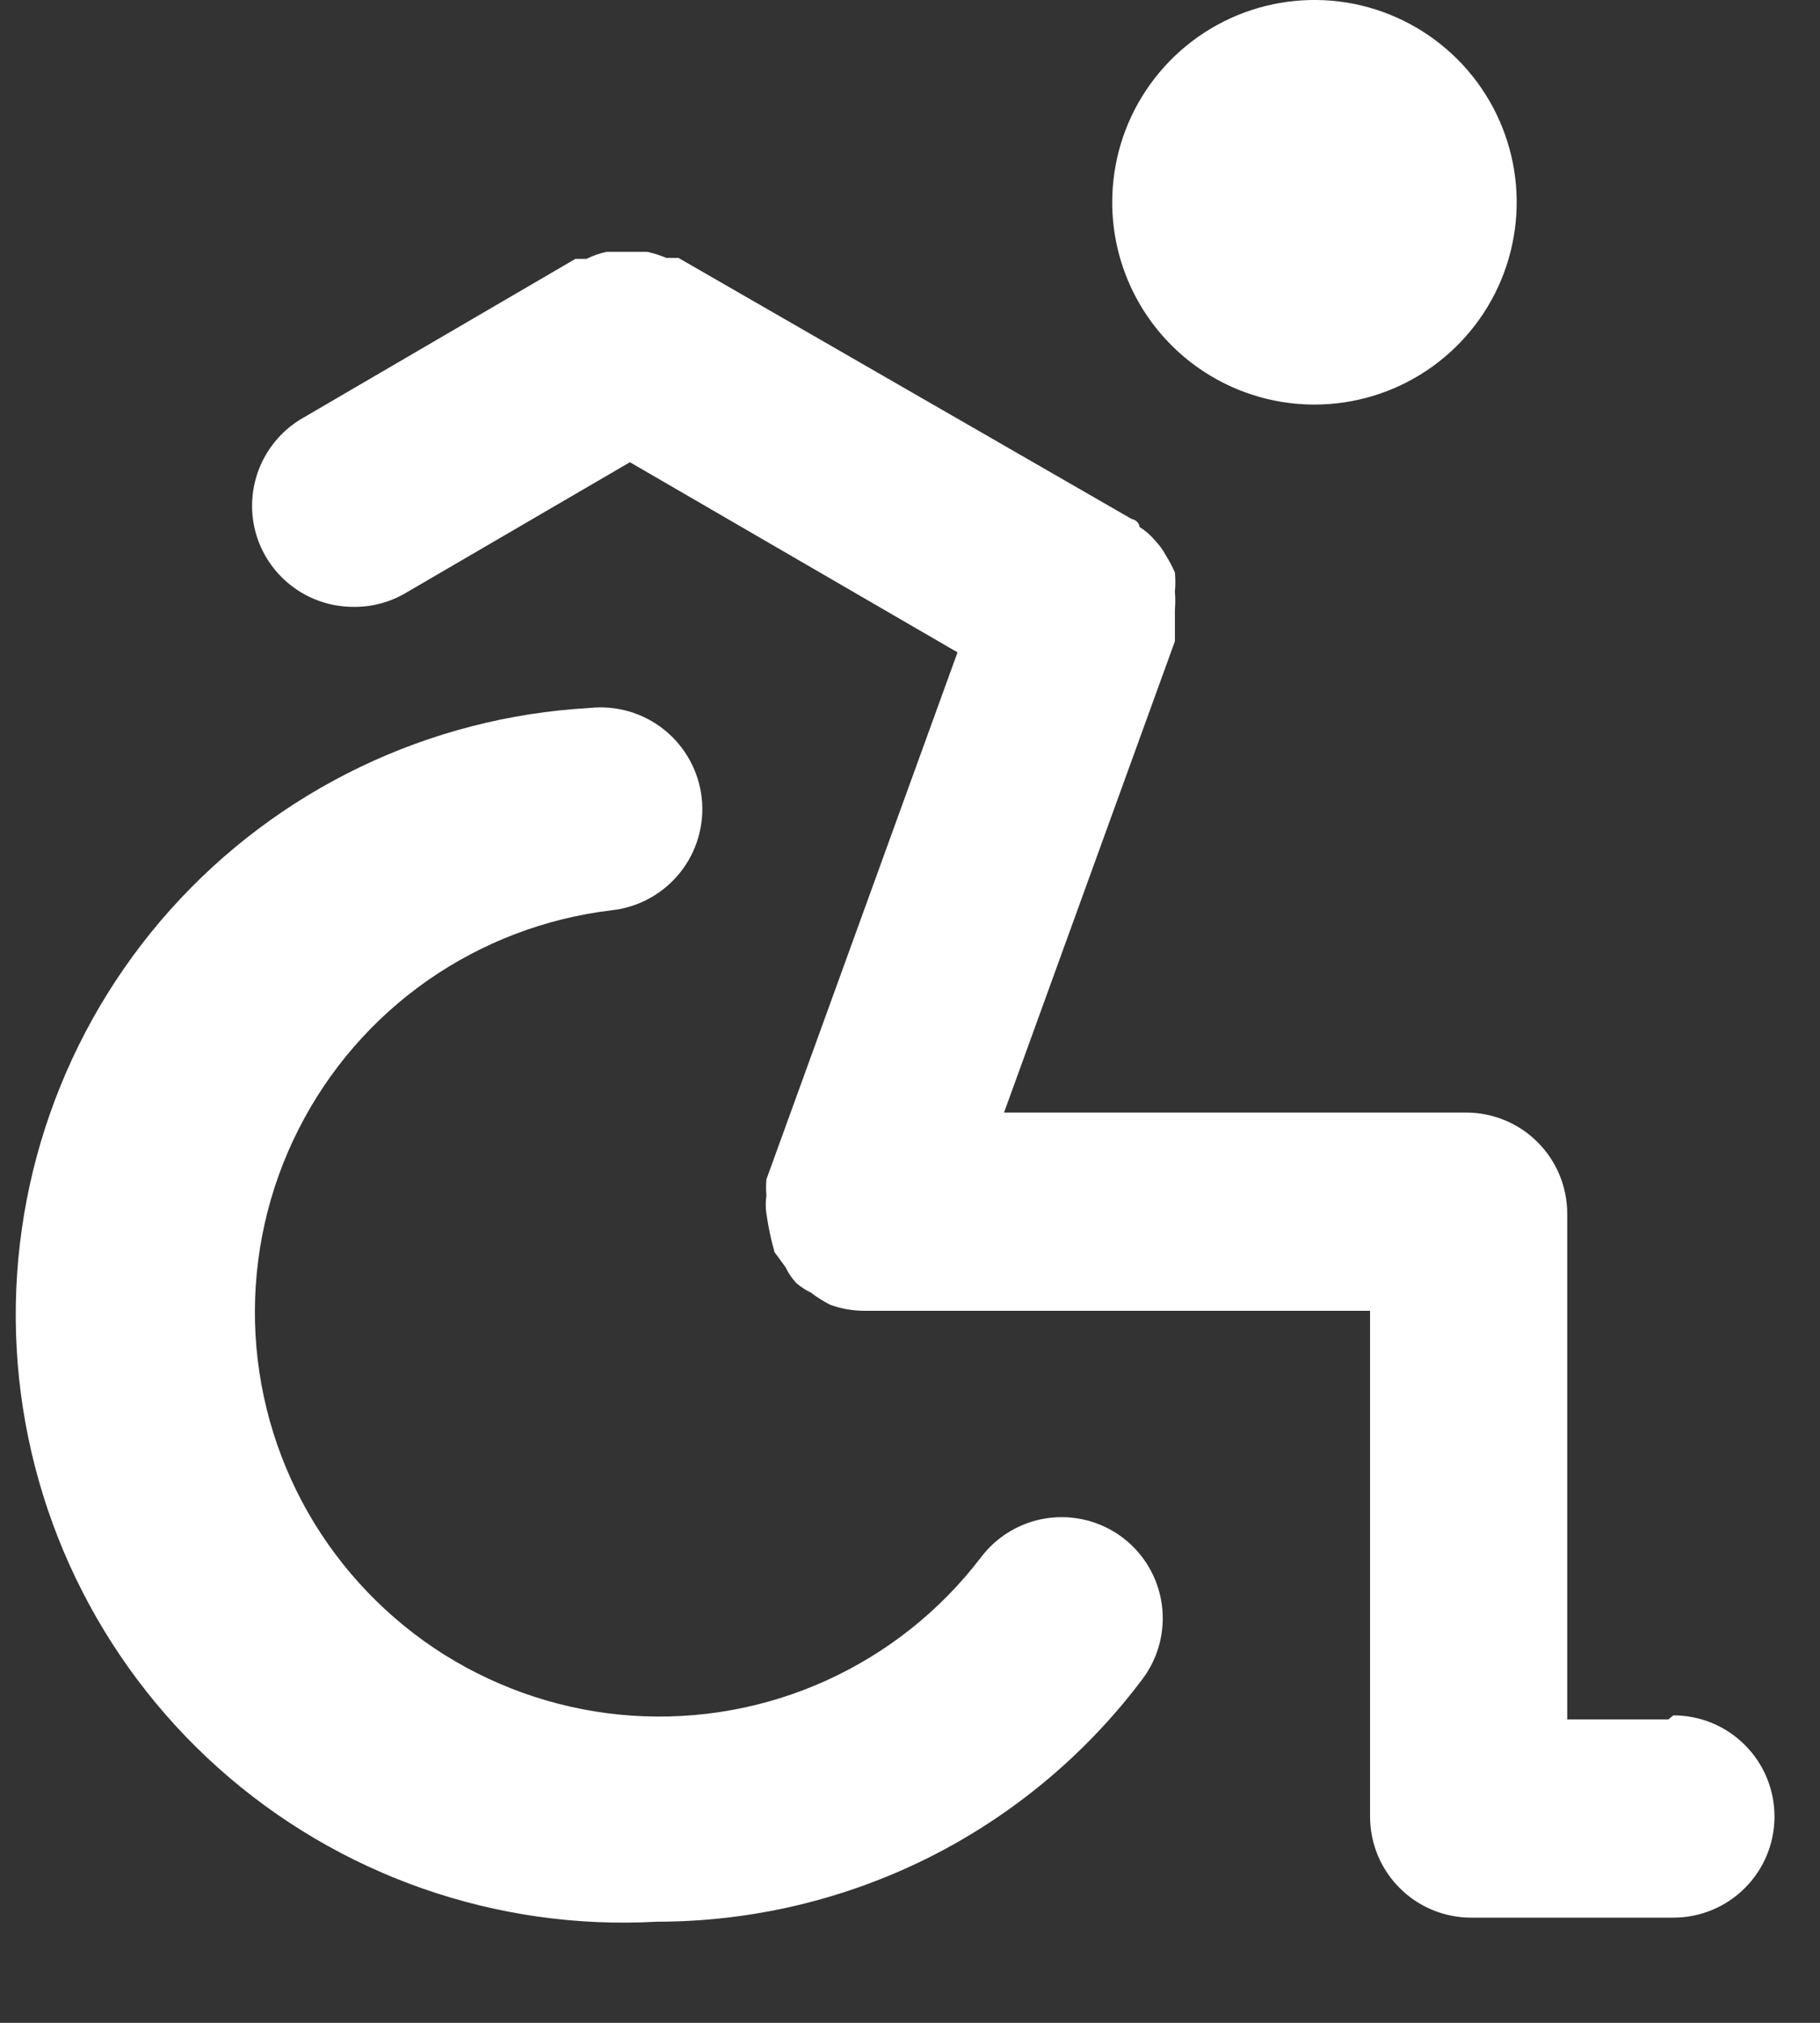 <svg width="18" height="20" viewBox="0 0 18 20" fill="none" xmlns="http://www.w3.org/2000/svg">
<rect x="0" y="0" width="18" height="20" fill="#333333" stroke="none"/>
<path d="M13 4C13.396 4 13.782 3.883 14.111 3.663C14.44 3.443 14.696 3.131 14.848 2.765C14.999 2.4 15.039 1.998 14.962 1.61C14.884 1.222 14.694 0.865 14.414 0.586C14.134 0.306 13.778 0.116 13.39 0.038C13.002 -0.039 12.6 0.001 12.235 0.152C11.869 0.304 11.557 0.56 11.337 0.889C11.117 1.218 11 1.604 11 2C11 2.53 11.211 3.039 11.586 3.414C11.961 3.789 12.47 4 13 4ZM9.7 15.4C9.299 15.925 8.775 16.342 8.173 16.615C7.572 16.888 6.912 17.007 6.253 16.963C5.595 16.919 4.957 16.712 4.397 16.362C3.838 16.011 3.374 15.527 3.046 14.954C2.719 14.38 2.539 13.735 2.522 13.074C2.506 12.414 2.652 11.76 2.95 11.171C3.247 10.581 3.686 10.074 4.227 9.695C4.768 9.317 5.394 9.078 6.05 9C6.315 8.971 6.558 8.837 6.725 8.629C6.892 8.421 6.969 8.155 6.94 7.89C6.911 7.625 6.777 7.382 6.569 7.215C6.361 7.048 6.095 6.971 5.83 7C4.239 7.089 2.748 7.806 1.685 8.994C0.623 10.182 0.076 11.744 0.165 13.335C0.254 14.926 0.971 16.417 2.159 17.48C3.347 18.542 4.909 19.089 6.5 19C7.431 19 8.35 18.783 9.183 18.367C10.016 17.95 10.741 17.345 11.3 16.6C11.459 16.388 11.527 16.121 11.49 15.859C11.452 15.596 11.312 15.359 11.1 15.2C10.888 15.041 10.621 14.973 10.359 15.01C10.096 15.048 9.859 15.188 9.7 15.4ZM16.5 17H15.5V12C15.5 11.735 15.395 11.48 15.207 11.293C15.02 11.105 14.765 11 14.5 11H9.93L11.62 6.34V6.03C11.625 5.97 11.625 5.91 11.62 5.85C11.626 5.787 11.626 5.723 11.62 5.66C11.594 5.601 11.564 5.545 11.53 5.49C11.5 5.435 11.463 5.385 11.42 5.34C11.377 5.289 11.326 5.245 11.27 5.21C11.27 5.21 11.27 5.15 11.19 5.13L6.71 2.55H6.59C6.529 2.524 6.465 2.504 6.4 2.49H6C5.931 2.504 5.863 2.528 5.8 2.56H5.69L3 4.13C2.809 4.238 2.659 4.407 2.573 4.609C2.487 4.811 2.47 5.036 2.524 5.249C2.579 5.462 2.702 5.65 2.875 5.786C3.048 5.922 3.26 5.997 3.48 6C3.662 6.005 3.842 5.96 4 5.87L6.23 4.57L9.47 6.45L7.58 11.66C7.575 11.713 7.575 11.767 7.58 11.82C7.571 11.88 7.571 11.94 7.58 12C7.598 12.128 7.625 12.255 7.66 12.38L7.77 12.53C7.797 12.589 7.834 12.643 7.88 12.69C7.923 12.726 7.97 12.756 8.02 12.78C8.08 12.826 8.143 12.866 8.21 12.9C8.319 12.94 8.434 12.96 8.55 12.96H13.55V17.96C13.55 18.225 13.655 18.48 13.843 18.667C14.03 18.855 14.285 18.96 14.55 18.96H16.55C16.815 18.96 17.07 18.855 17.257 18.667C17.445 18.48 17.55 18.225 17.55 17.96C17.55 17.695 17.445 17.44 17.257 17.253C17.07 17.065 16.815 16.96 16.55 16.96L16.5 17Z" fill="white"/>
</svg>
